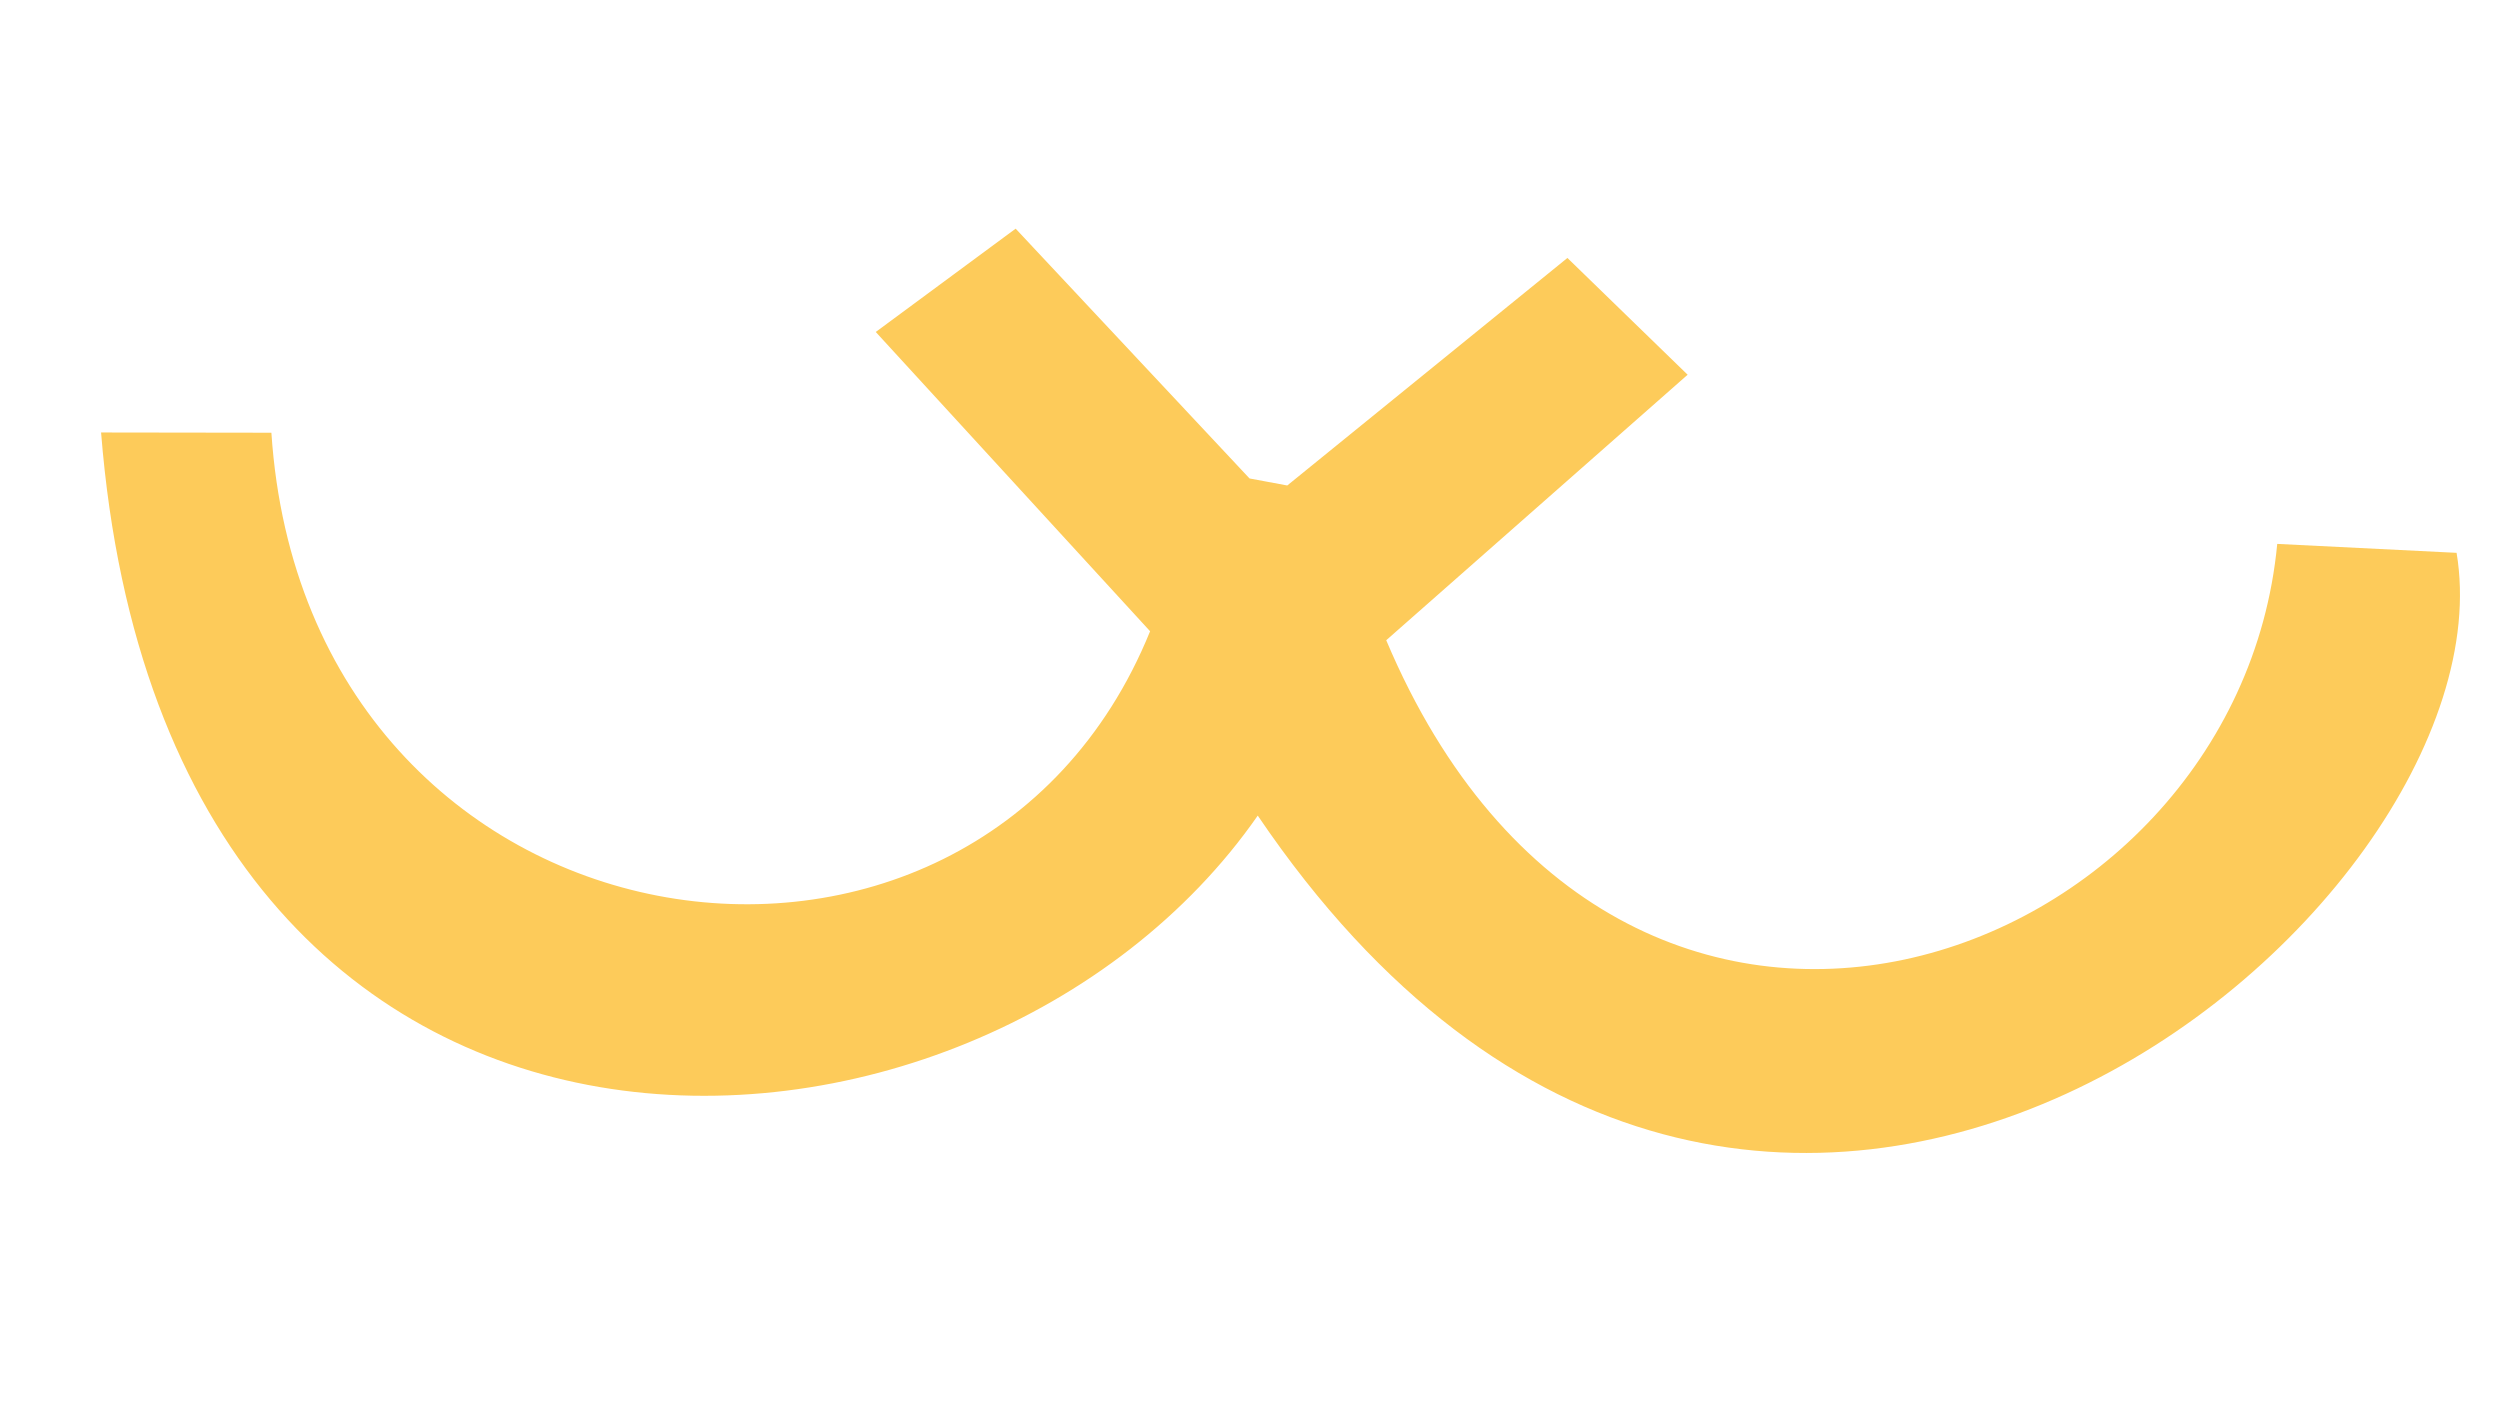 <svg width="176" height="99" viewBox="0 0 176 99" fill="none" xmlns="http://www.w3.org/2000/svg">
<path d="M19.106 30.464L7.116 30.447C11.795 89.016 68.837 85.765 88.546 57.418C123.428 108.948 177.208 64.323 172.943 38.919L160.317 38.291C157.483 68.281 114.067 84.072 97.59 45.073L118.809 26.381L110.345 18.16L90.623 34.178L87.967 33.683L71.501 16.098L61.653 23.371L80.967 44.44C68.514 75.1 21.597 68.09 19.106 30.464Z" fill="#FDCB5A"/>
</svg>
